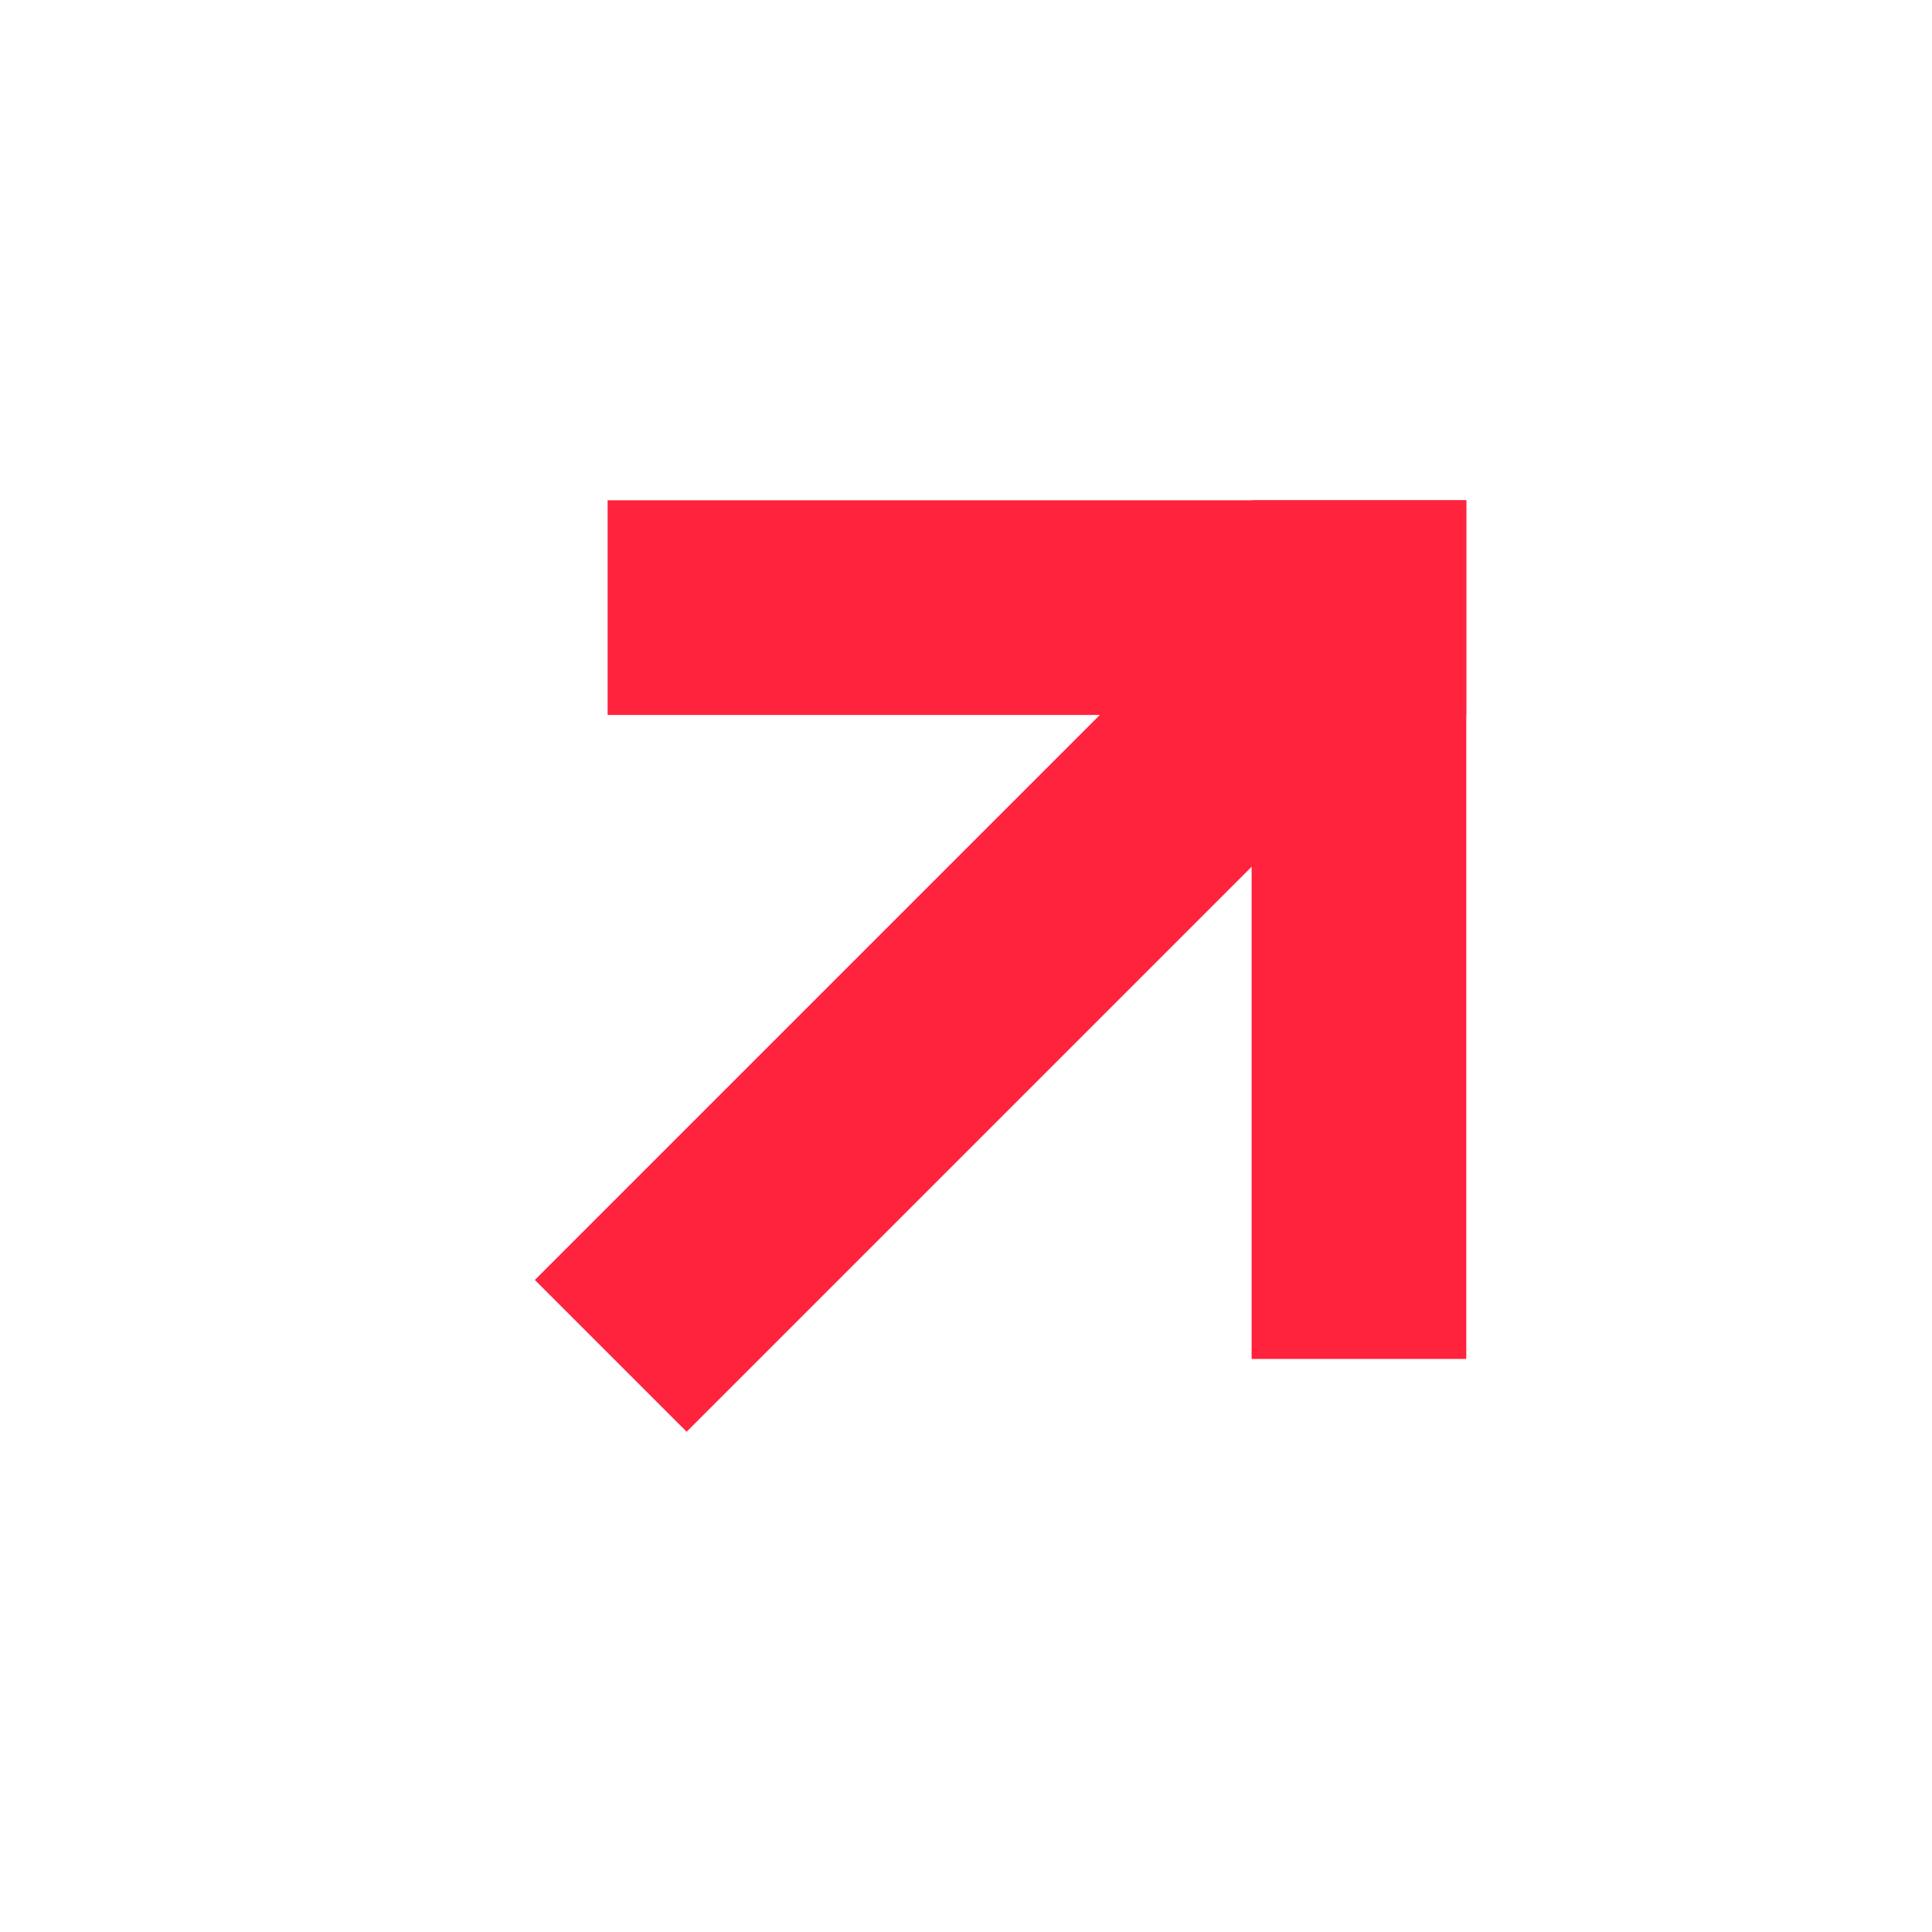 <svg width="18" height="18" viewBox="0 0 18 18" fill="none" xmlns="http://www.w3.org/2000/svg">
<rect x="5.661" y="4.661" width="8" height="2" fill="#FF233D"/>
<rect x="11.661" y="12.661" width="8" height="2" transform="rotate(-90 11.661 12.661)" fill="#FF233D"/>
<rect x="4.983" y="11.925" width="9.201" height="2" transform="rotate(-45 4.983 11.925)" fill="#FF233D"/>
</svg>

